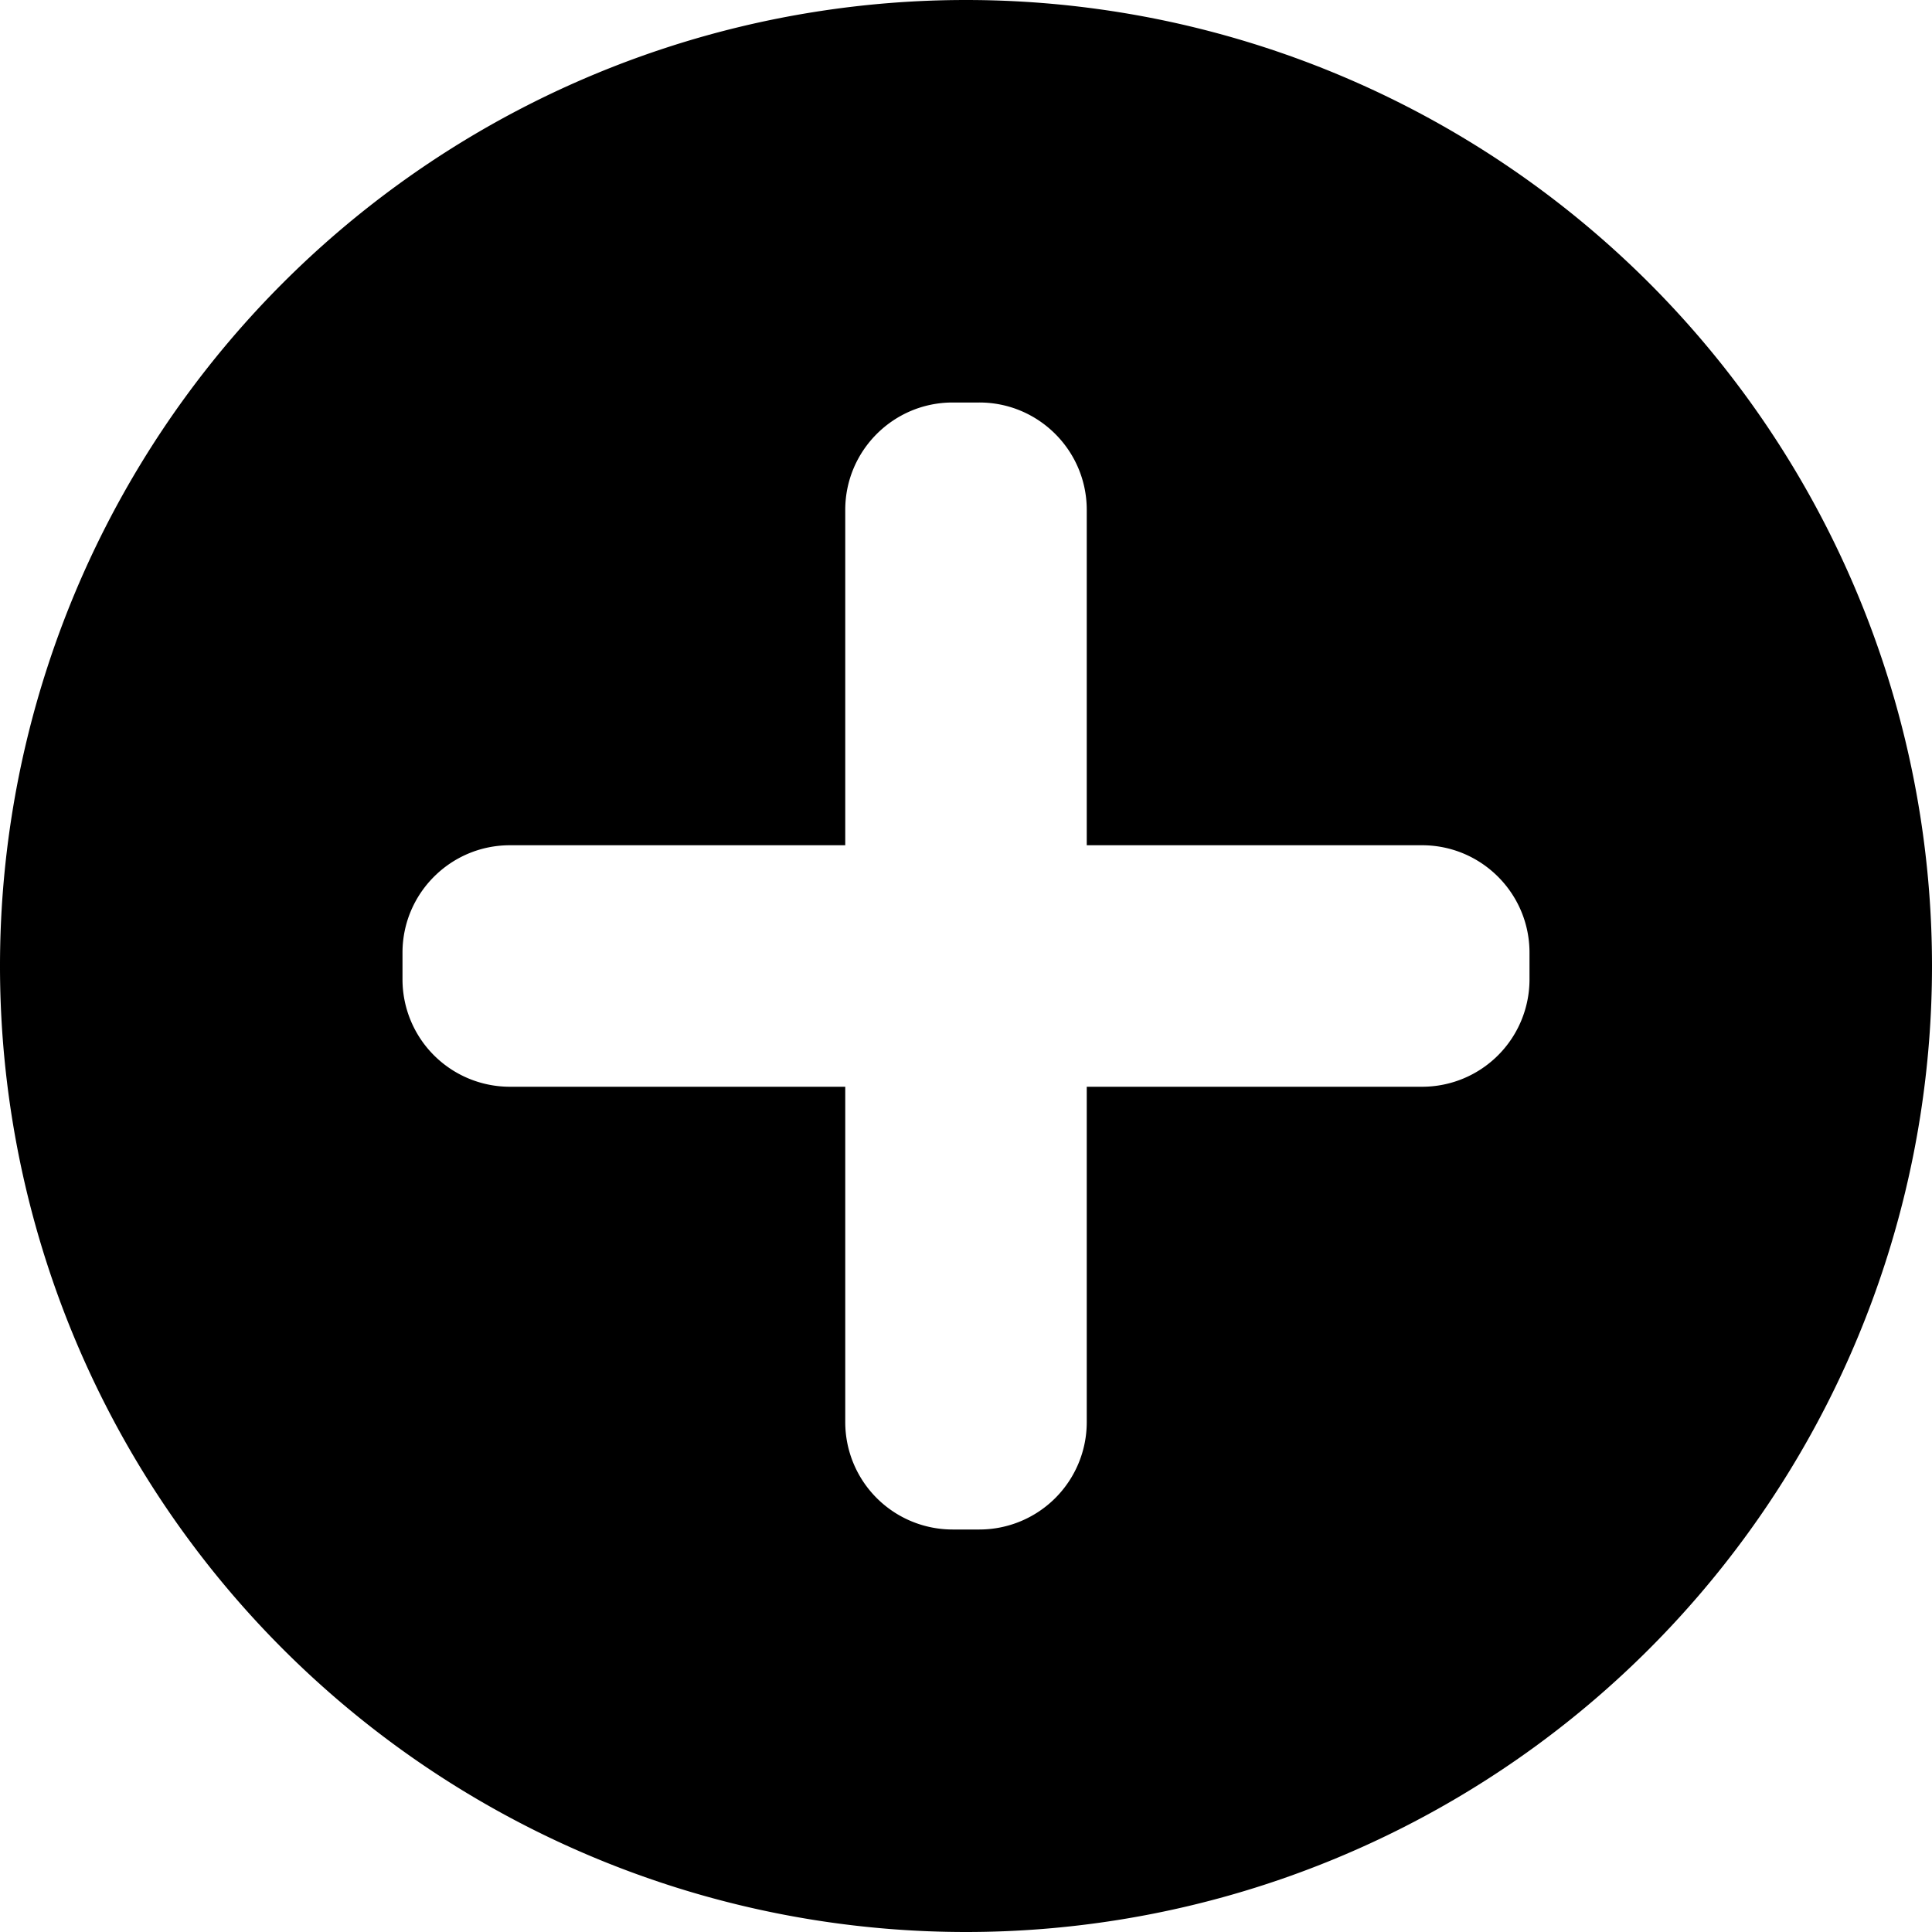 <svg width="12" height="12" viewBox="0 0 12 12" xmlns="http://www.w3.org/2000/svg"><path fill-rule="evenodd" clip-rule="evenodd" d="M6 12A6 6 0 1 0 6 0a6 6 0 0 0 0 12Zm.083-9.5c.368 0 .667.299.667.667V5.25h2.083c.368 0 .667.299.667.667v.166a.667.667 0 0 1-.667.667H6.75v2.083a.667.667 0 0 1-.667.667h-.166a.667.667 0 0 1-.667-.667V6.75H3.167a.667.667 0 0 1-.667-.667v-.166c0-.368.299-.667.667-.667H5.25V3.167c0-.368.299-.667.667-.667h.166Z" fill="currentColor"/></svg>